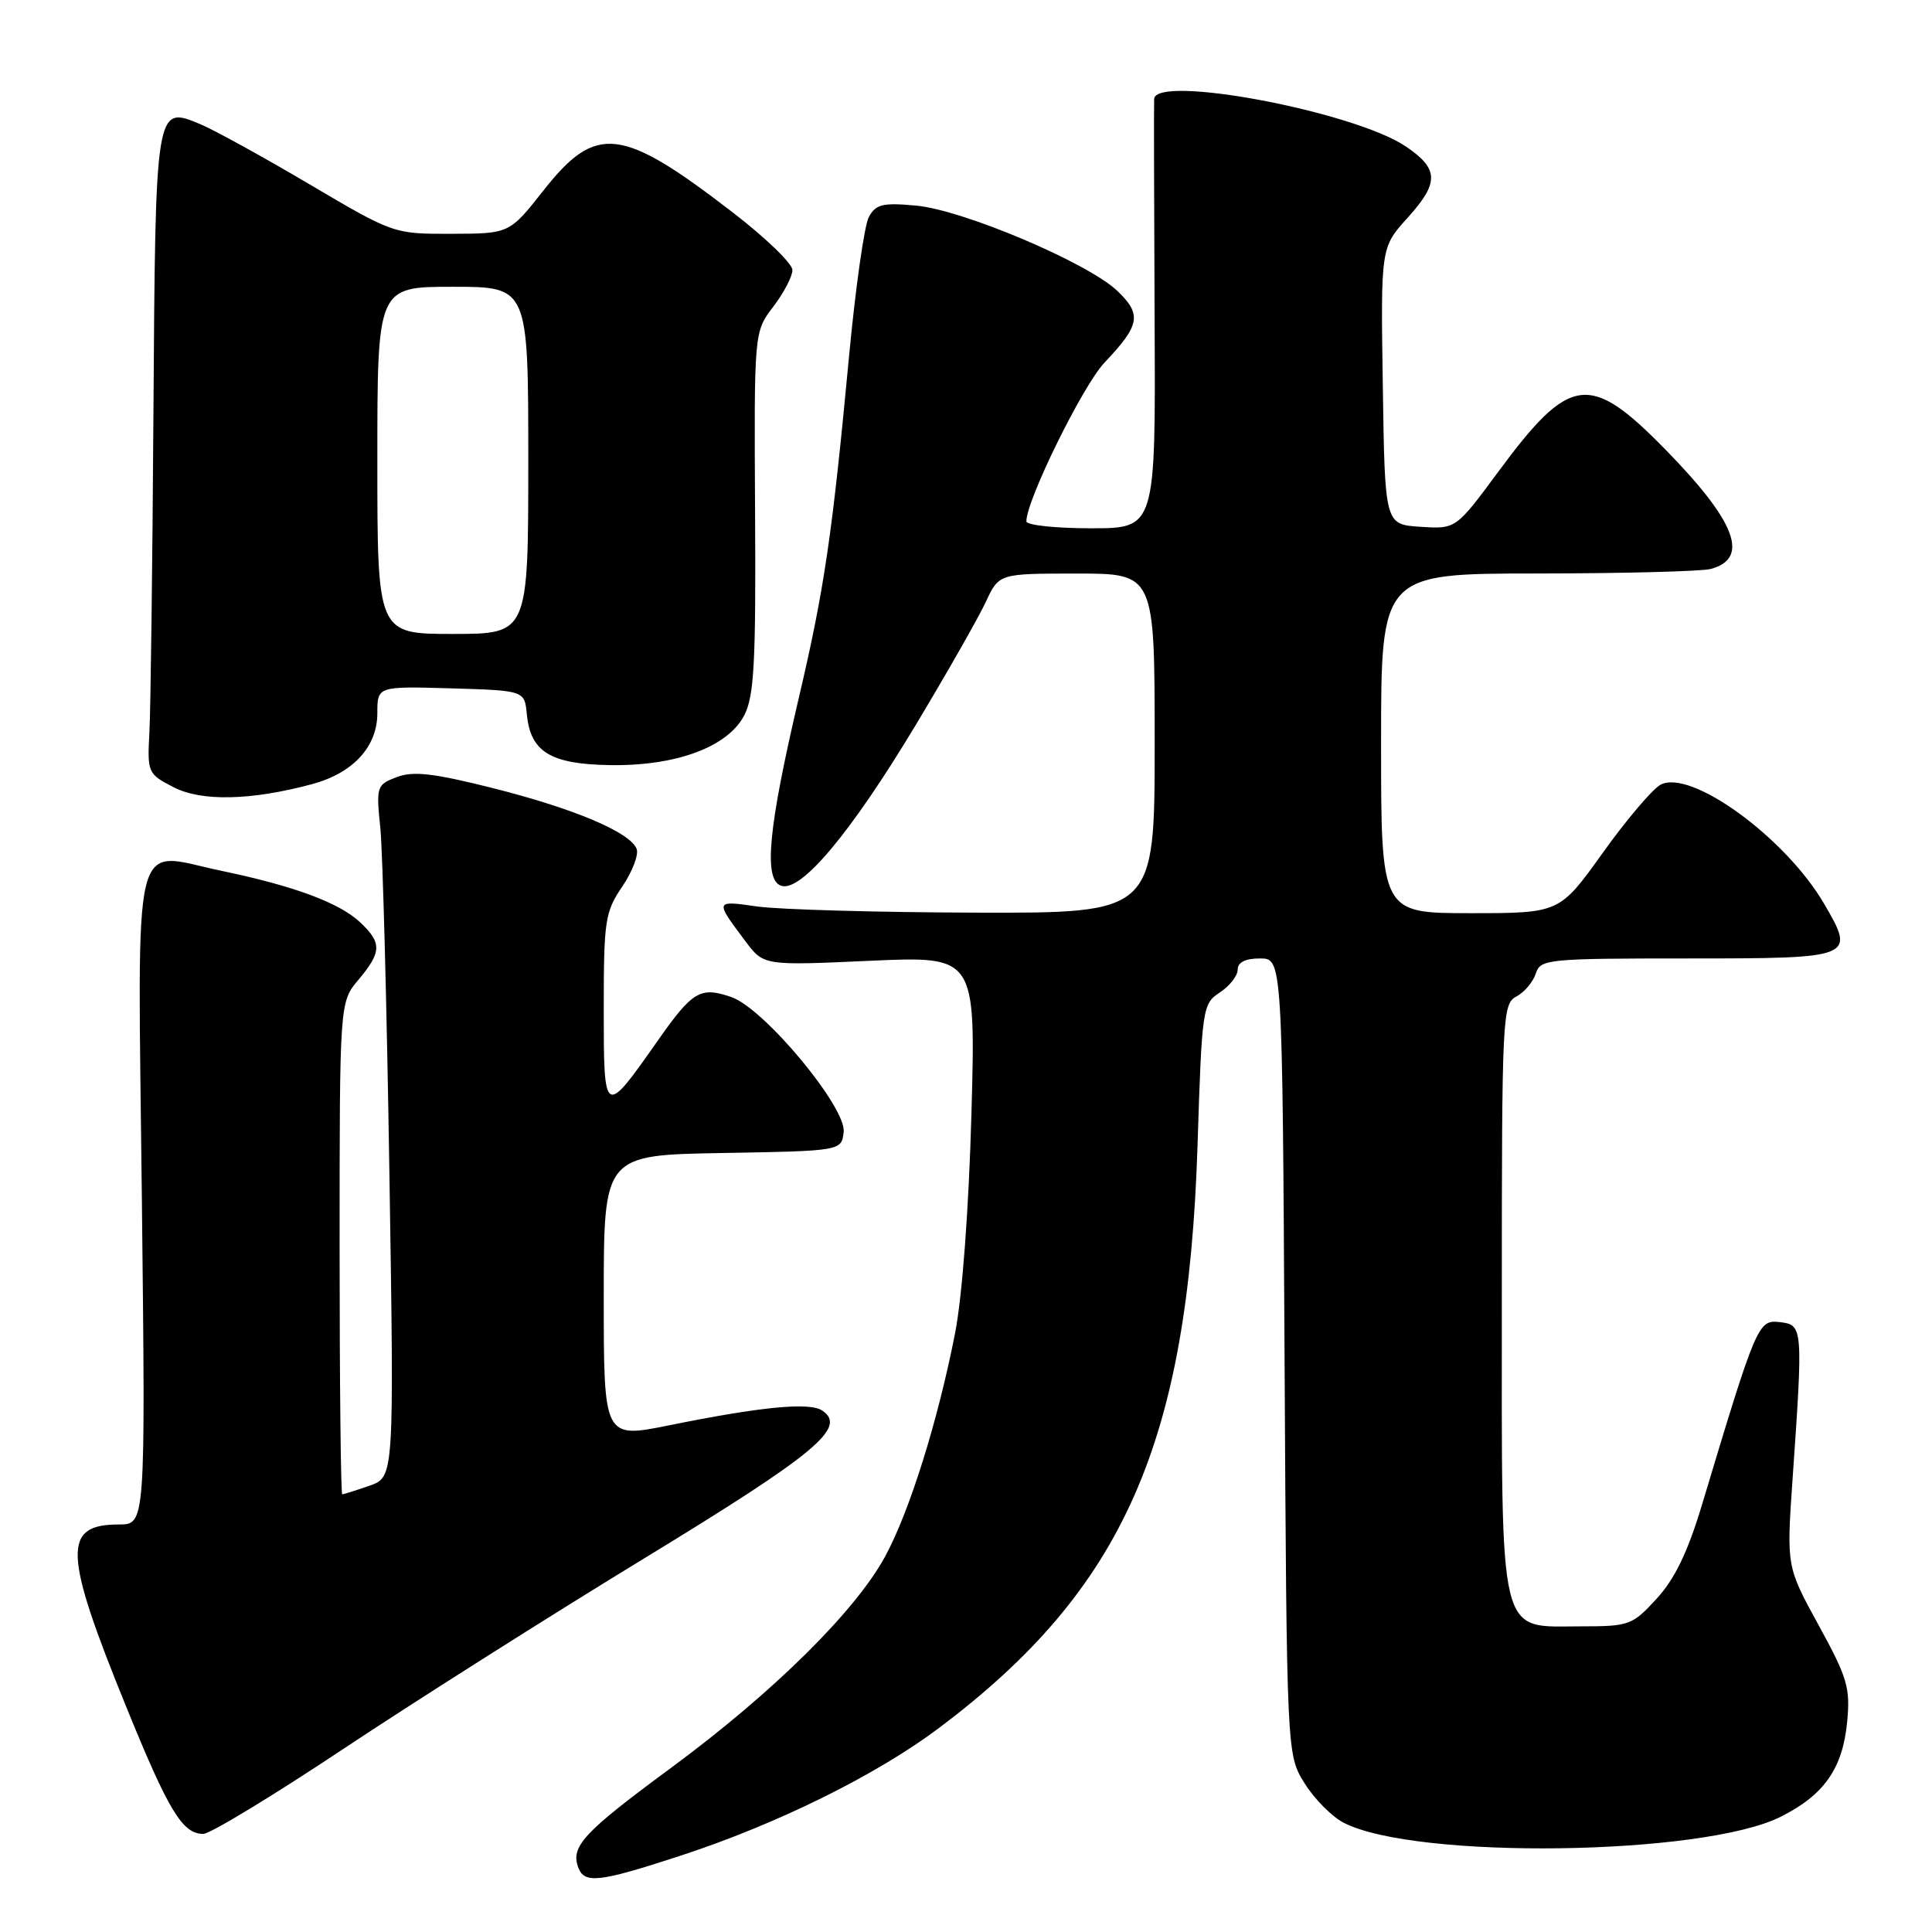 <?xml version="1.0" encoding="UTF-8" standalone="no"?>
<!DOCTYPE svg PUBLIC "-//W3C//DTD SVG 1.1//EN" "http://www.w3.org/Graphics/SVG/1.1/DTD/svg11.dtd" >
<svg xmlns="http://www.w3.org/2000/svg" xmlns:xlink="http://www.w3.org/1999/xlink" version="1.1" viewBox="0 0 256 256">
 <g >
 <path fill="currentColor"
d=" M 90.08 245.92 C 103.00 241.70 116.14 235.20 124.50 228.91 C 148.87 210.56 157.42 191.26 158.68 151.77 C 159.26 133.51 159.34 133.01 161.64 131.50 C 162.94 130.65 164.00 129.29 164.00 128.48 C 164.00 127.51 165.02 127.00 166.96 127.00 C 169.92 127.00 169.92 127.00 170.21 179.75 C 170.50 232.50 170.50 232.50 172.85 236.27 C 174.14 238.35 176.47 240.71 178.04 241.52 C 187.52 246.42 225.65 245.91 235.95 240.73 C 241.72 237.84 244.17 234.33 244.76 228.13 C 245.19 223.65 244.79 222.29 240.98 215.35 C 236.72 207.58 236.72 207.58 237.52 196.04 C 238.93 175.84 238.90 175.55 235.85 175.19 C 232.96 174.86 232.76 175.32 225.54 199.33 C 223.65 205.63 221.93 209.20 219.52 211.83 C 216.29 215.35 215.89 215.50 209.49 215.50 C 198.41 215.50 199.00 217.93 199.00 171.92 C 199.00 134.55 199.07 133.03 200.93 132.04 C 202.00 131.47 203.15 130.10 203.50 129.00 C 204.11 127.09 205.01 127.00 223.60 127.00 C 245.74 127.00 245.91 126.93 241.67 119.70 C 236.55 110.96 224.01 101.85 220.03 103.98 C 218.96 104.56 215.51 108.62 212.37 113.01 C 206.65 121.00 206.65 121.00 194.82 121.00 C 183.00 121.00 183.00 121.00 183.00 98.50 C 183.00 76.00 183.00 76.00 203.75 75.99 C 215.16 75.98 225.48 75.71 226.68 75.39 C 231.89 73.99 230.02 69.10 220.64 59.53 C 210.61 49.30 208.03 49.65 198.50 62.55 C 192.91 70.11 192.91 70.11 188.20 69.80 C 183.50 69.50 183.50 69.50 183.23 51.15 C 182.95 32.79 182.95 32.79 186.54 28.83 C 190.72 24.20 190.67 22.37 186.27 19.40 C 179.38 14.76 153.10 9.81 152.93 13.12 C 152.89 13.88 152.92 26.99 152.99 42.25 C 153.13 70.00 153.13 70.00 144.57 70.00 C 139.85 70.00 136.00 69.59 136.00 69.08 C 136.00 66.27 143.48 51.08 146.35 48.05 C 151.07 43.07 151.32 41.68 148.07 38.56 C 144.17 34.83 127.59 27.80 121.35 27.24 C 116.94 26.84 116.04 27.06 115.12 28.77 C 114.53 29.87 113.36 38.13 112.51 47.14 C 110.27 70.97 109.24 78.01 105.84 92.50 C 101.81 109.69 101.16 116.47 103.46 117.35 C 106.07 118.35 112.70 110.44 121.38 96.00 C 125.51 89.12 129.67 81.81 130.63 79.75 C 132.37 76.00 132.37 76.00 142.69 76.00 C 153.00 76.00 153.00 76.00 153.00 98.50 C 153.00 121.00 153.00 121.00 129.25 120.93 C 116.19 120.89 103.16 120.52 100.31 120.11 C 94.69 119.31 94.70 119.29 98.78 124.73 C 101.20 127.95 101.20 127.95 115.25 127.31 C 129.30 126.68 129.30 126.68 128.72 147.59 C 128.37 160.17 127.51 171.73 126.56 176.62 C 124.29 188.23 120.53 200.26 117.29 206.23 C 113.34 213.51 102.41 224.30 88.89 234.27 C 77.29 242.82 75.56 244.68 76.64 247.50 C 77.46 249.63 79.43 249.40 90.08 245.92 Z  M 45.54 231.71 C 54.87 225.51 72.80 214.15 85.38 206.48 C 108.18 192.58 112.31 189.14 108.94 186.90 C 107.26 185.77 100.81 186.40 88.67 188.86 C 80.00 190.61 80.00 190.61 80.00 171.83 C 80.00 153.05 80.00 153.05 95.75 152.78 C 111.50 152.50 111.50 152.50 111.79 150.00 C 112.17 146.75 101.27 133.64 96.94 132.13 C 92.81 130.69 91.78 131.30 87.15 137.90 C 80.03 148.05 80.00 148.03 80.00 133.67 C 80.00 121.97 80.17 120.84 82.45 117.48 C 83.79 115.50 84.65 113.25 84.36 112.49 C 83.51 110.28 76.07 107.14 65.27 104.42 C 57.43 102.45 54.75 102.14 52.57 102.97 C 49.90 103.99 49.83 104.19 50.40 109.76 C 50.71 112.92 51.26 133.55 51.60 155.61 C 52.23 195.72 52.23 195.72 48.97 196.86 C 47.17 197.49 45.54 198.00 45.35 198.00 C 45.16 198.00 45.00 183.33 45.00 165.39 C 45.00 132.79 45.00 132.79 47.50 129.82 C 50.58 126.15 50.62 124.93 47.72 122.21 C 44.97 119.62 38.96 117.39 29.30 115.38 C 17.28 112.87 18.24 108.86 18.80 158.95 C 19.28 202.00 19.28 202.00 15.76 202.00 C 8.26 202.00 8.40 205.69 16.66 226.00 C 22.34 239.98 24.17 243.00 26.94 243.00 C 27.84 243.00 36.21 237.92 45.54 231.71 Z  M 41.36 103.90 C 46.78 102.44 50.00 98.95 50.00 94.51 C 50.00 90.93 50.00 90.93 59.75 91.21 C 69.50 91.50 69.50 91.50 69.81 94.65 C 70.29 99.62 72.92 101.24 80.72 101.38 C 89.55 101.54 96.44 98.99 98.62 94.78 C 99.93 92.23 100.17 87.81 100.05 67.85 C 99.92 43.97 99.92 43.97 102.46 40.64 C 103.86 38.81 105.00 36.62 105.00 35.78 C 105.00 34.94 101.51 31.56 97.25 28.27 C 82.34 16.76 79.01 16.36 72.02 25.23 C 67.50 30.96 67.50 30.96 59.83 30.98 C 52.17 31.00 52.16 31.00 41.01 24.42 C 34.88 20.80 28.36 17.21 26.53 16.45 C 20.59 13.97 20.60 13.93 20.33 54.86 C 20.20 75.01 19.96 93.97 19.80 97.00 C 19.51 102.38 19.57 102.54 23.00 104.31 C 26.70 106.22 33.24 106.08 41.36 103.90 Z  M 50.00 61.00 C 50.00 38.00 50.00 38.00 60.00 38.00 C 70.00 38.00 70.00 38.00 70.00 61.00 C 70.00 84.00 70.00 84.00 60.00 84.00 C 50.00 84.00 50.00 84.00 50.00 61.00 Z "/>
</g>
</svg>